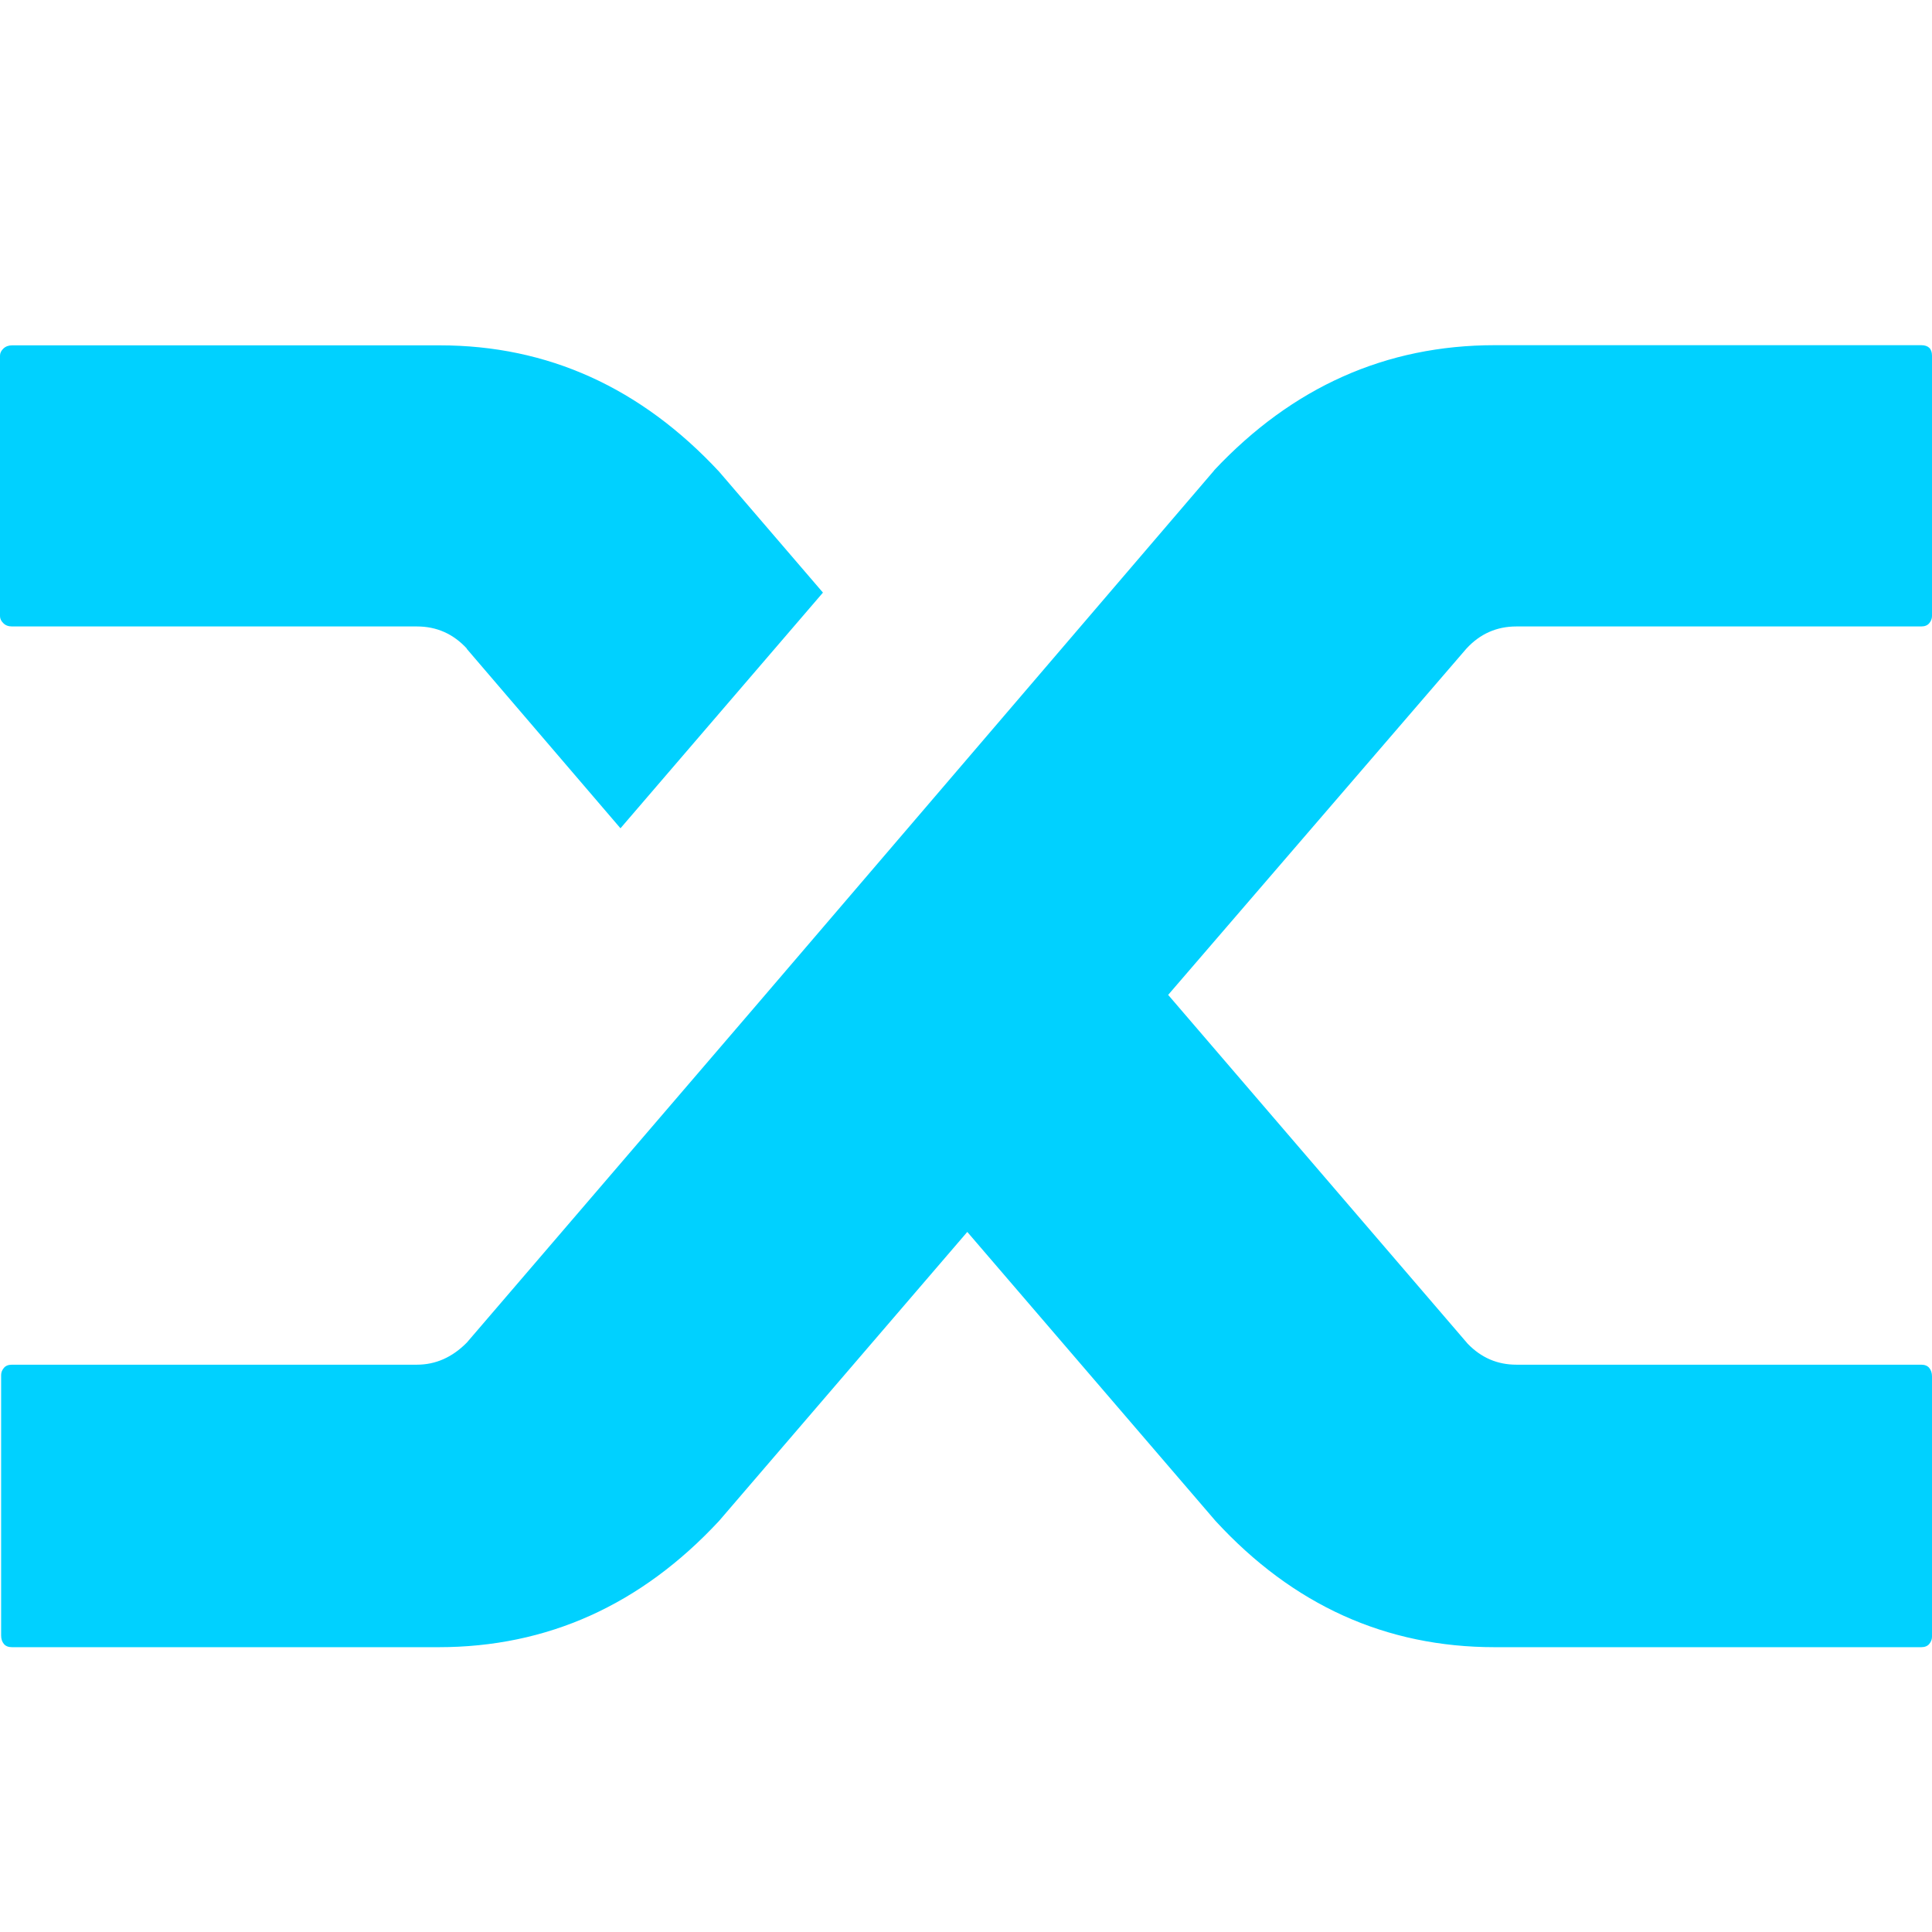<svg width="96" height="96" viewBox="0 0 96 96" fill="none" xmlns="http://www.w3.org/2000/svg">
<path d="M23.196 32.226C22.523 31.497 21.699 31.128 20.714 31.128H0.6C0.416 31.128 0.272 31.074 0.168 30.967C0.056 30.859 0 30.744 0 30.613V17.674C0 17.544 0.056 17.429 0.168 17.321C0.28 17.214 0.424 17.16 0.6 17.16H21.851C27.214 17.16 31.84 19.256 35.73 23.434L40.892 29.446L30.831 41.157L23.188 32.234L23.196 32.226ZM60.334 23.364C64.224 19.226 68.874 17.152 74.277 17.152H95.464C95.64 17.152 95.776 17.198 95.864 17.283C95.952 17.367 96 17.498 96 17.674V30.613C96 30.744 95.952 30.859 95.864 30.967C95.776 31.074 95.64 31.128 95.464 31.128H75.35C74.365 31.128 73.541 31.497 72.868 32.226L58.045 49.435L72.933 66.774C73.605 67.465 74.405 67.811 75.35 67.811H95.464C95.64 67.811 95.776 67.864 95.864 67.972C95.952 68.079 96 68.218 96 68.394V81.333C96 81.464 95.952 81.579 95.864 81.687C95.776 81.794 95.64 81.848 95.464 81.848H74.277C68.866 81.848 64.248 79.759 60.398 75.574L48.064 61.214L35.73 75.574C31.84 79.759 27.19 81.848 21.787 81.848H0.6C0.416 81.848 0.28 81.794 0.192 81.687C0.104 81.579 0.056 81.441 0.056 81.264V68.325C0.056 68.195 0.104 68.079 0.192 67.972C0.28 67.864 0.416 67.811 0.6 67.811H20.714C21.651 67.811 22.475 67.442 23.196 66.713L37.739 49.765L60.334 23.372V23.364Z" fill="#00D1FF"/>
</svg>
